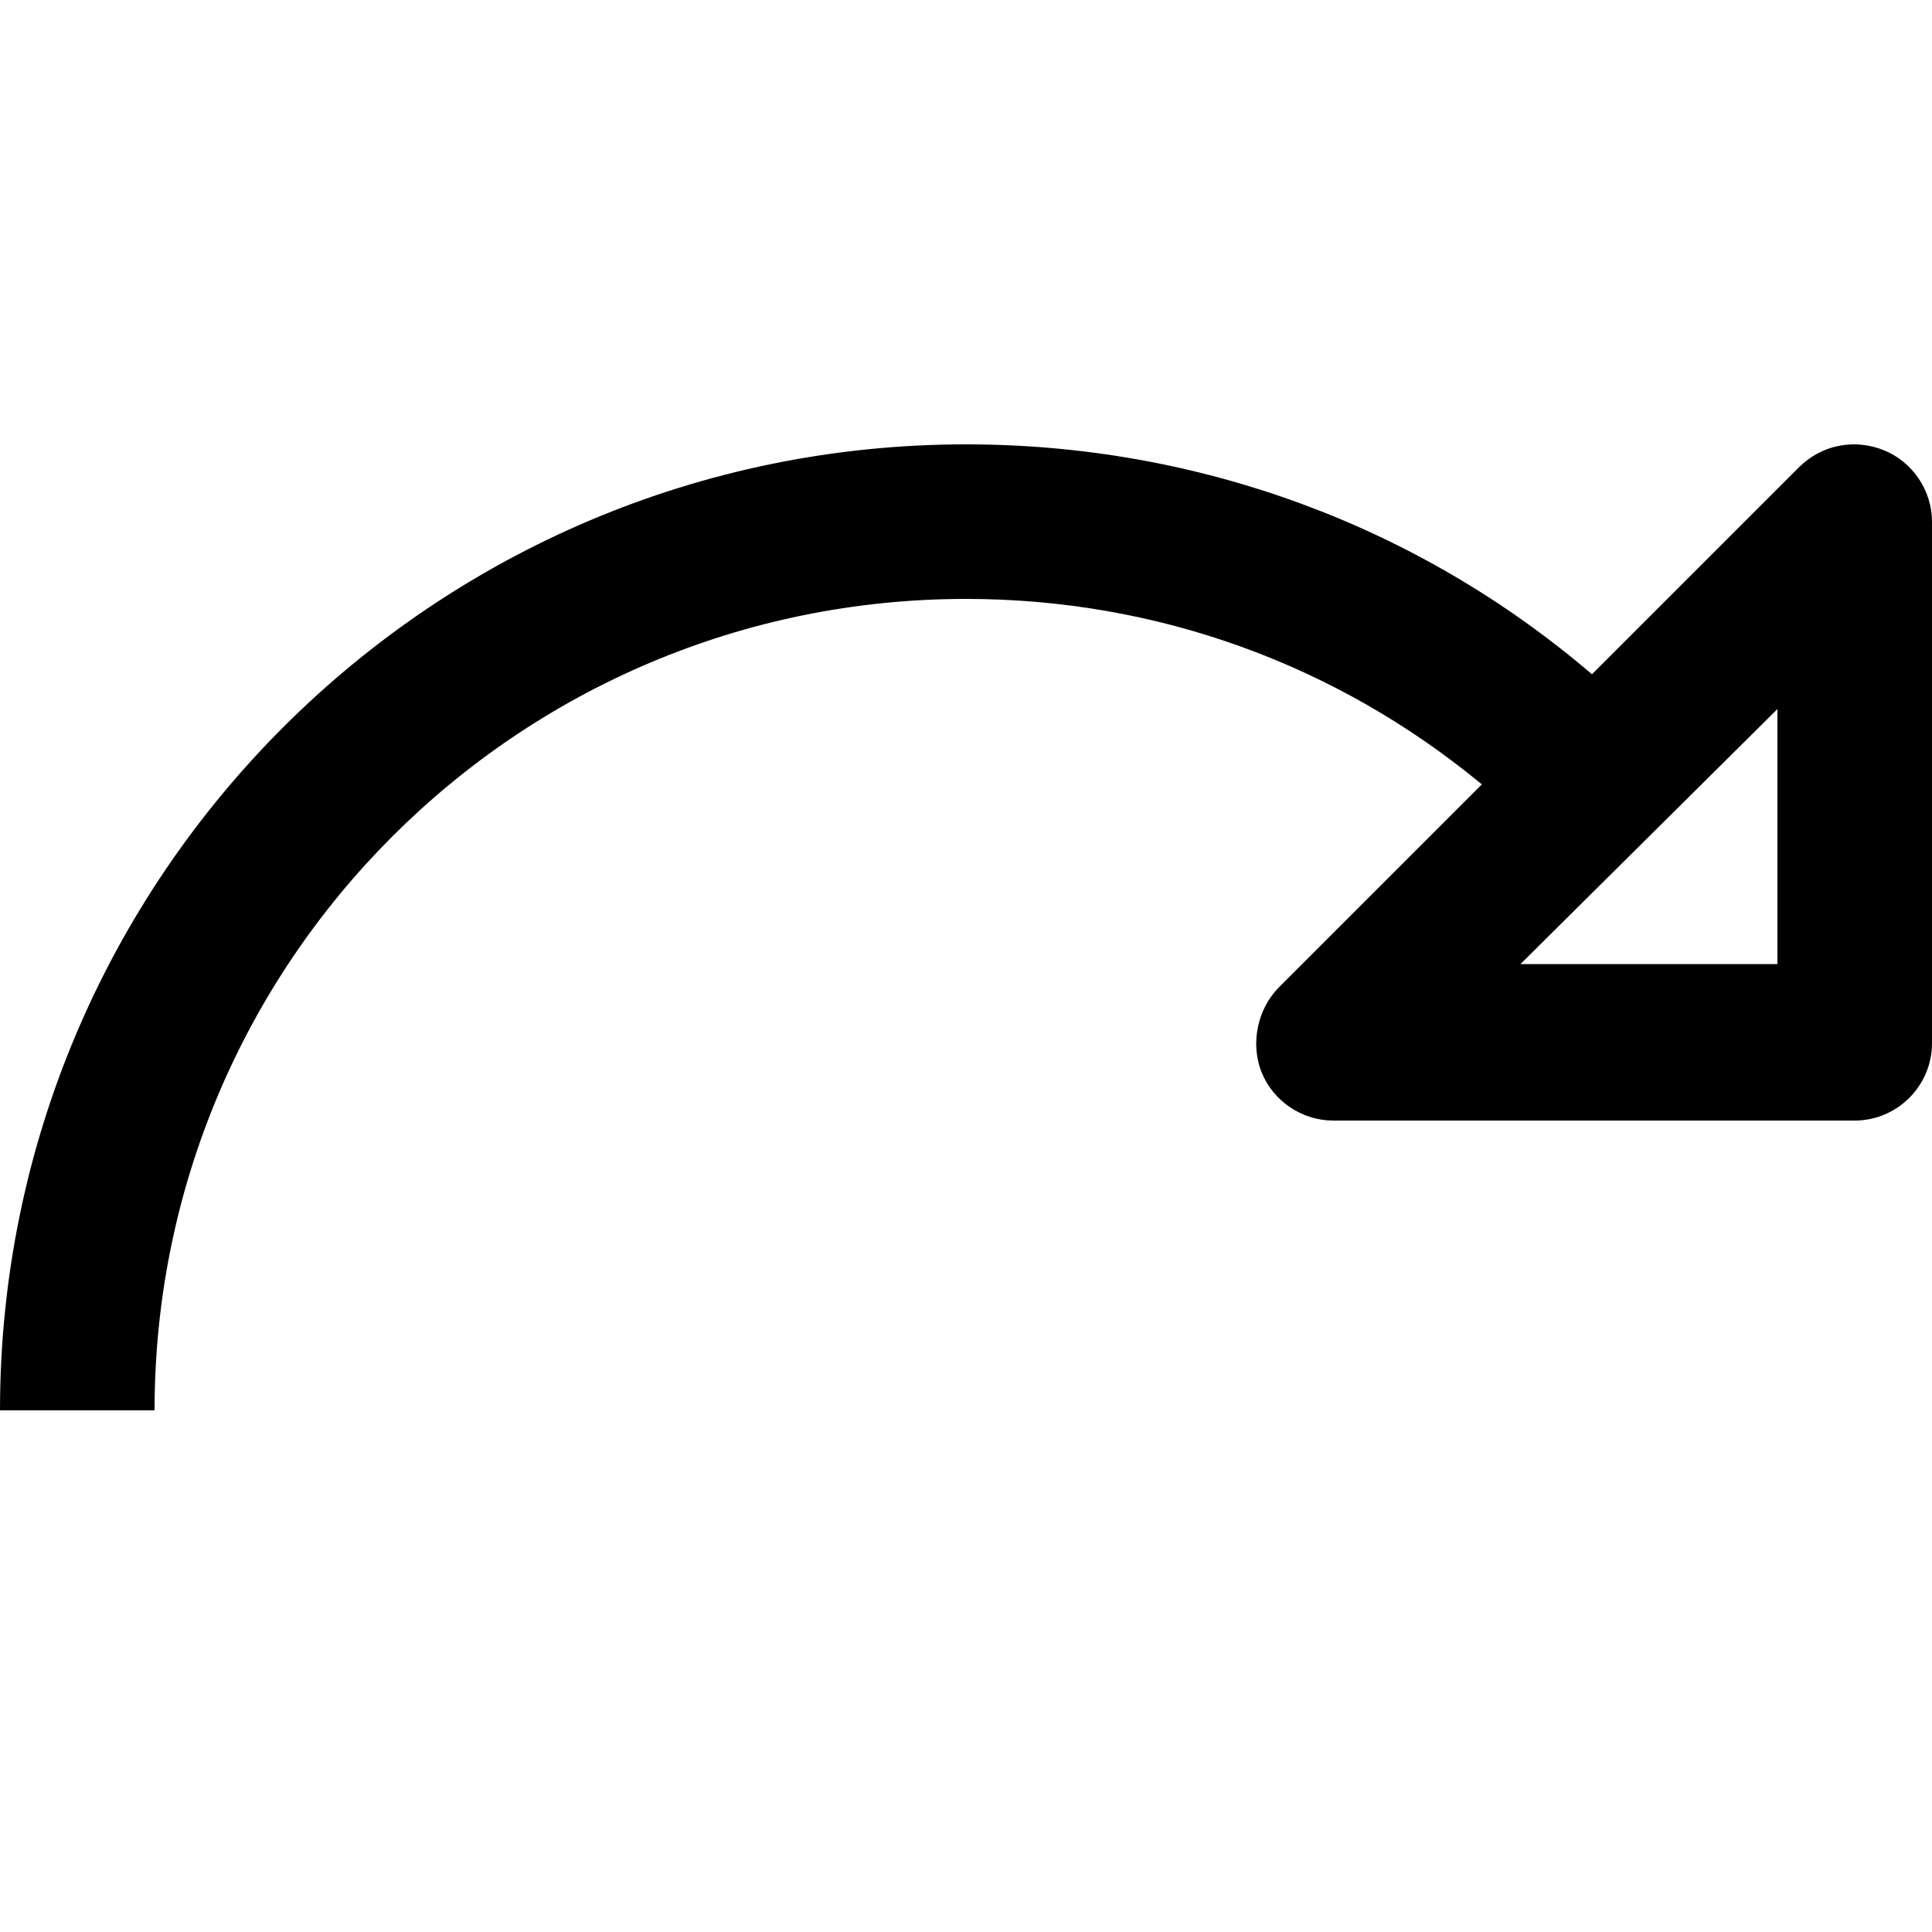 <?xml version="1.0" encoding="utf-8"?>
<!-- Generator: Adobe Illustrator 25.0.1, SVG Export Plug-In . SVG Version: 6.00 Build 0)  -->
<svg version="1.1" id="Capa_1" xmlns="http://www.w3.org/2000/svg" xmlns:xlink="http://www.w3.org/1999/xlink" x="0px" y="0px"
	 viewBox="0 0 100 100" style="enable-background:new 0 0 100 100;" xml:space="preserve">
<path d="M97.5,23.3c-1.5-0.6-3.2-0.3-4.4,0.9L82.4,34.9C73.4,27.2,62,23,50,23C22.4,23,0,45.4,0,73h8c0-23.2,18.8-42,42-42
	c9.9,0,19.2,3.4,26.7,9.6L66.2,51.1c-1.1,1.1-1.5,2.9-0.9,4.4c0.6,1.5,2.1,2.5,3.7,2.5H96c2.2,0,4-1.8,4-4V27
	C100,25.4,99,23.9,97.5,23.3z M92,49.9H78.7L92,36.7V49.9z"/>
</svg>
